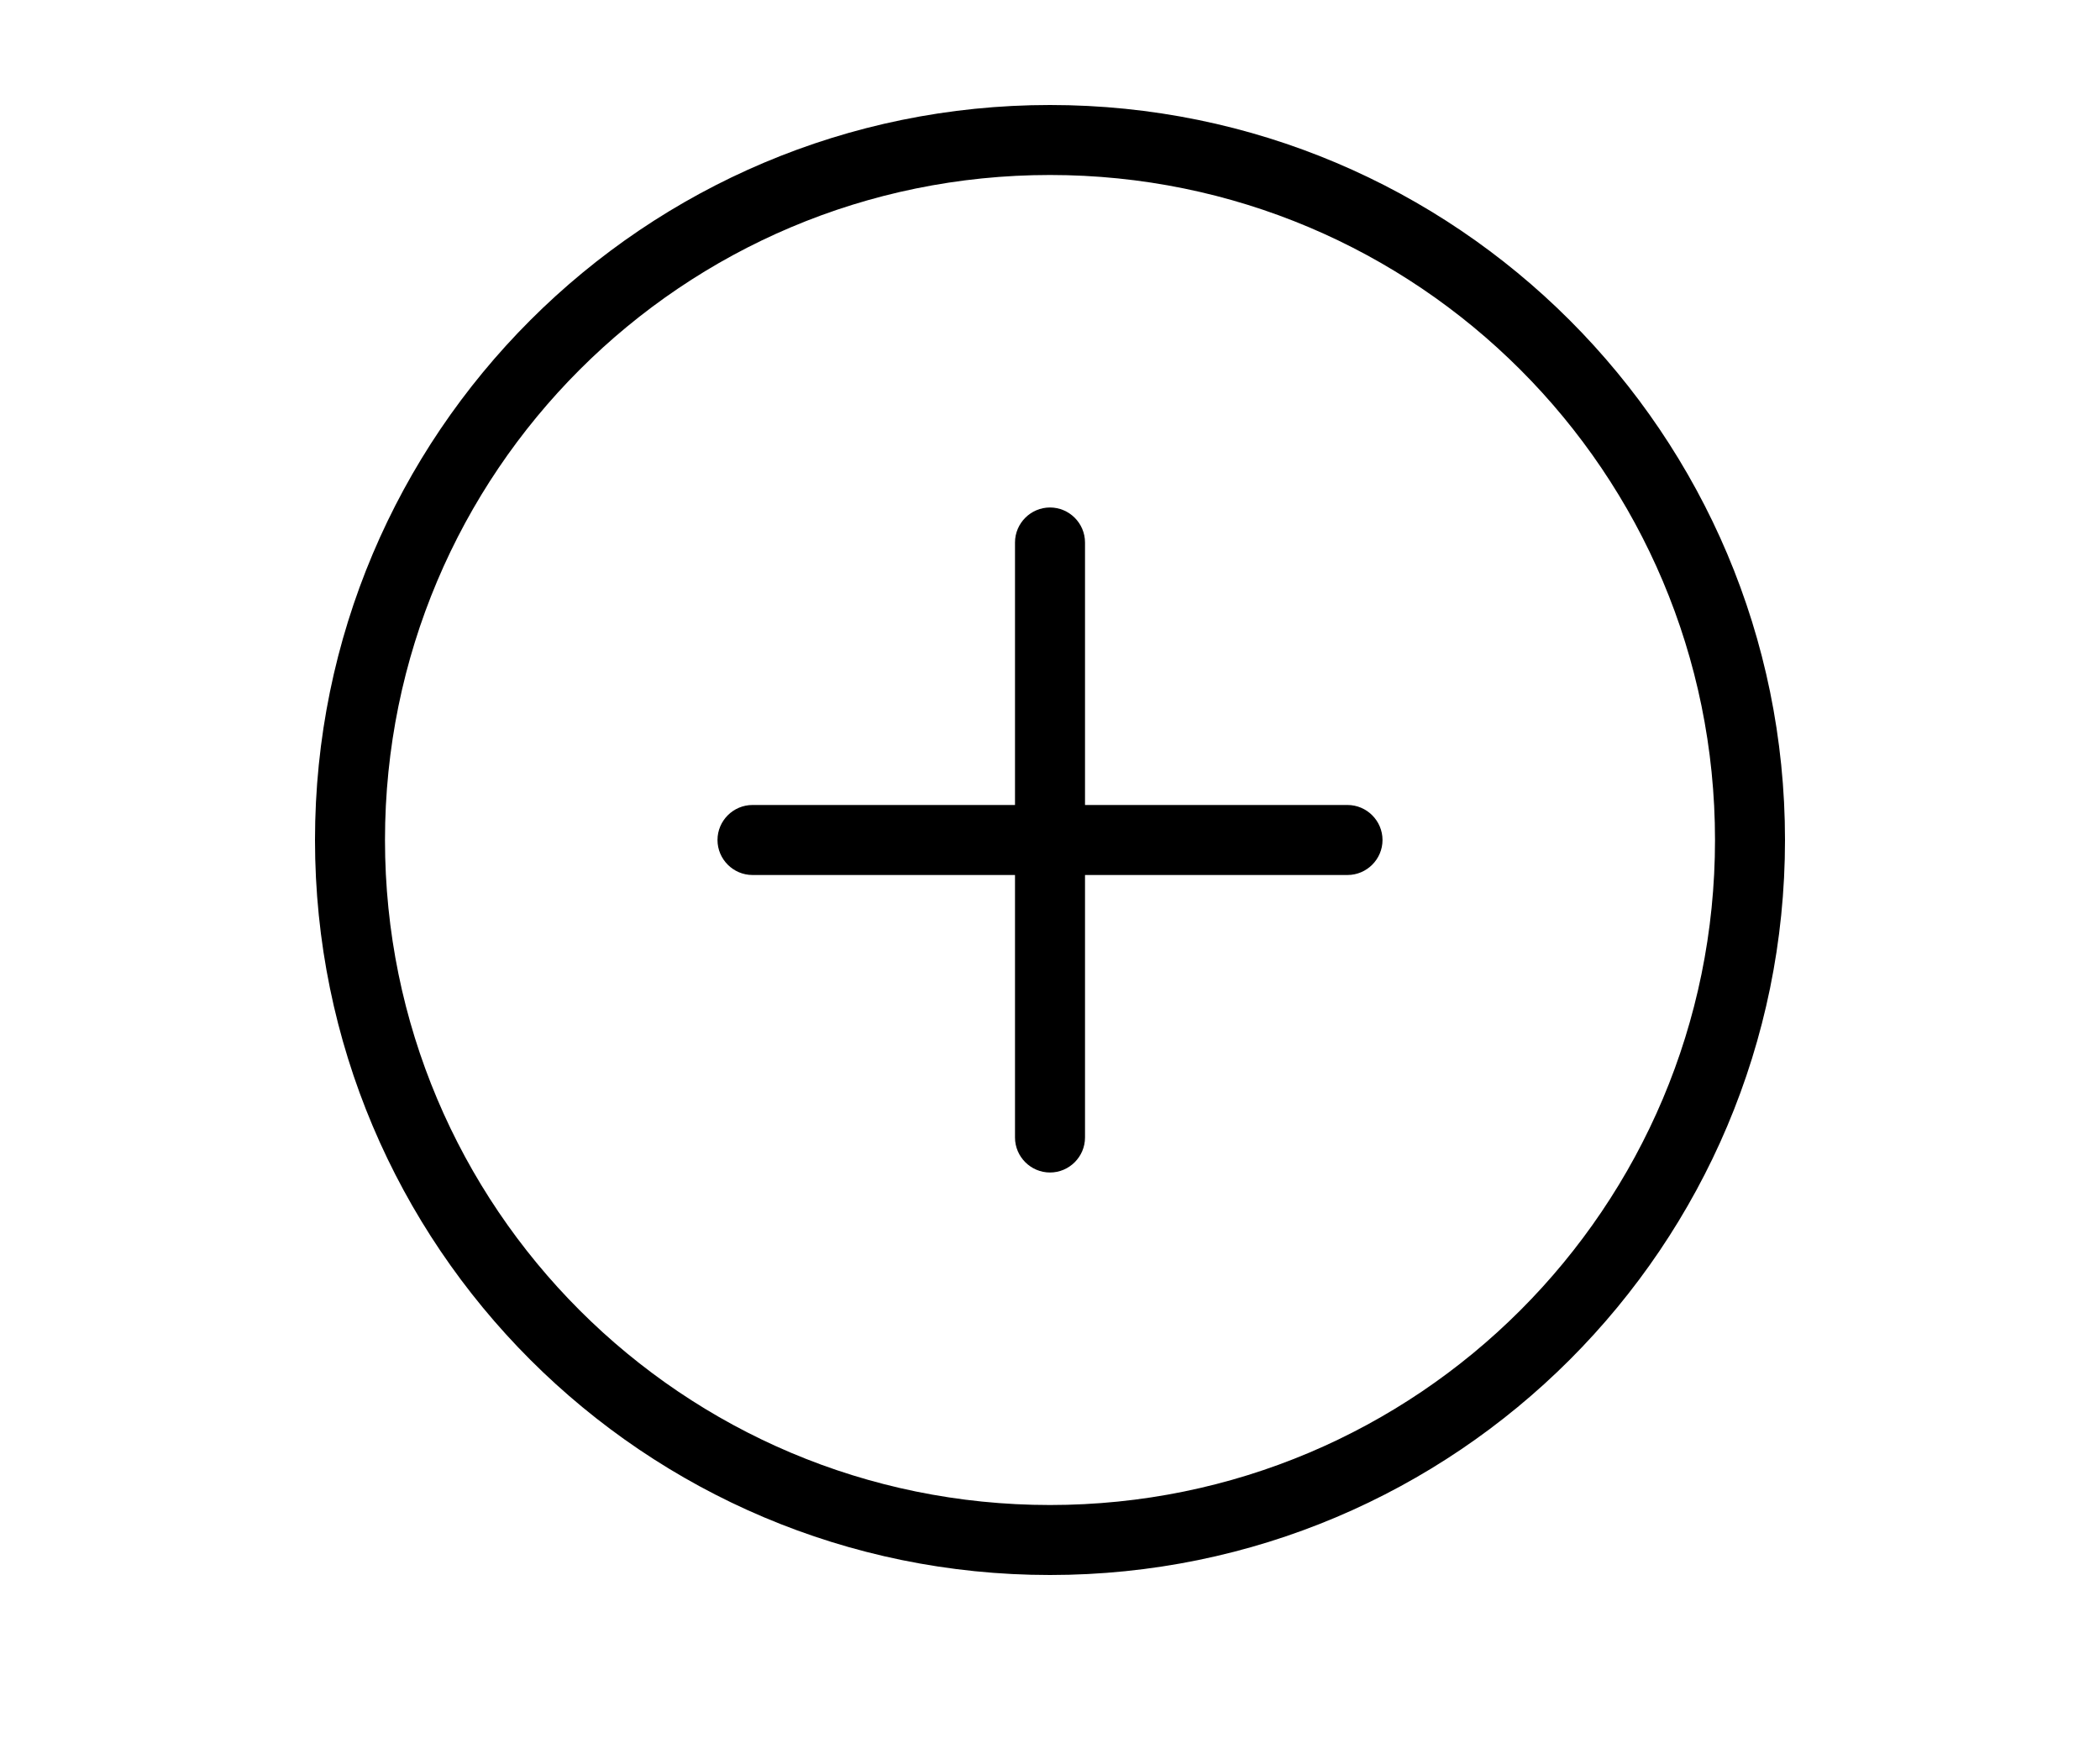 <?xml version="1.0" encoding="UTF-8" standalone="no"?>
<!DOCTYPE svg PUBLIC "-//W3C//DTD SVG 1.1//EN" "http://www.w3.org/Graphics/SVG/1.1/DTD/svg11.dtd">
<svg width="100%" height="100%" viewBox="0 0 700 581" version="1.1" xmlns="http://www.w3.org/2000/svg" xmlns:xlink="http://www.w3.org/1999/xlink" xml:space="preserve" xmlns:serif="http://www.serif.com/" style="fill-rule:evenodd;clip-rule:evenodd;stroke-linejoin:round;stroke-miterlimit:2;">
    <g>
        <path d="M350,35C214.67,35 105,144.67 105,280C105,415.33 214.67,525 350,525C485.33,525 595,415.33 595,280C595,144.67 485.33,35 350,35ZM350,501.67C227.5,501.67 128.33,402.502 128.33,280C128.33,157.498 227.498,58.33 350,58.33C472.502,58.33 571.67,157.498 571.67,280C571.67,402.502 472.502,501.67 350,501.67Z" style="fill-rule:nonzero;"/>
        <path d="M449.17,268.33L361.67,268.33L361.67,180.83C361.67,174.412 356.42,169.162 350.002,169.162C343.584,169.162 338.334,174.412 338.334,180.83L338.334,268.33L250.834,268.33C244.416,268.33 239.166,273.58 239.166,279.998C239.166,286.416 244.416,291.666 250.834,291.666L338.334,291.666L338.334,379.166C338.334,385.584 343.584,390.834 350.002,390.834C356.42,390.834 361.67,385.584 361.67,379.166L361.67,291.666L449.17,291.666C455.588,291.666 460.838,286.416 460.838,279.998C460.834,273.58 455.584,268.33 449.17,268.33Z" style="fill-rule:nonzero;"/>
        <g id="u">
        </g>
        <g id="d">
        </g>
        <g id="b">
        </g>
        <g id="l">
        </g>
        <g id="a">
        </g>
        <g id="b1" serif:id="b">
        </g>
        <g id="f">
        </g>
        <g id="k">
        </g>
        <g id="j">
        </g>
        <g id="e">
        </g>
        <g id="t">
        </g>
        <g id="b2" serif:id="b">
        </g>
        <g id="a1" serif:id="a">
        </g>
        <g id="i">
        </g>
        <g id="h">
        </g>
        <g id="e1" serif:id="e">
        </g>
        <g id="a2" serif:id="a">
        </g>
        <g id="g">
        </g>
        <g id="f1" serif:id="f">
        </g>
        <g id="s">
        </g>
        <g id="c">
        </g>
        <g id="r">
        </g>
        <g id="d1" serif:id="d">
        </g>
        <g id="c1" serif:id="c">
        </g>
        <g id="q">
        </g>
        <g id="a3" serif:id="a">
        </g>
        <g id="h1" serif:id="h">
        </g>
        <g id="b3" serif:id="b">
        </g>
        <g id="p">
        </g>
        <g id="c2" serif:id="c">
        </g>
        <g id="g1" serif:id="g">
        </g>
        <g id="o">
        </g>
        <g id="n">
        </g>
        <g id="d2" serif:id="d">
        </g>
        <g id="c3" serif:id="c">
        </g>
        <g id="m">
        </g>
        <g id="b4" serif:id="b">
        </g>
        <g id="i1" serif:id="i">
        </g>
        <g id="a4" serif:id="a">
        </g>
    </g>
</svg>
